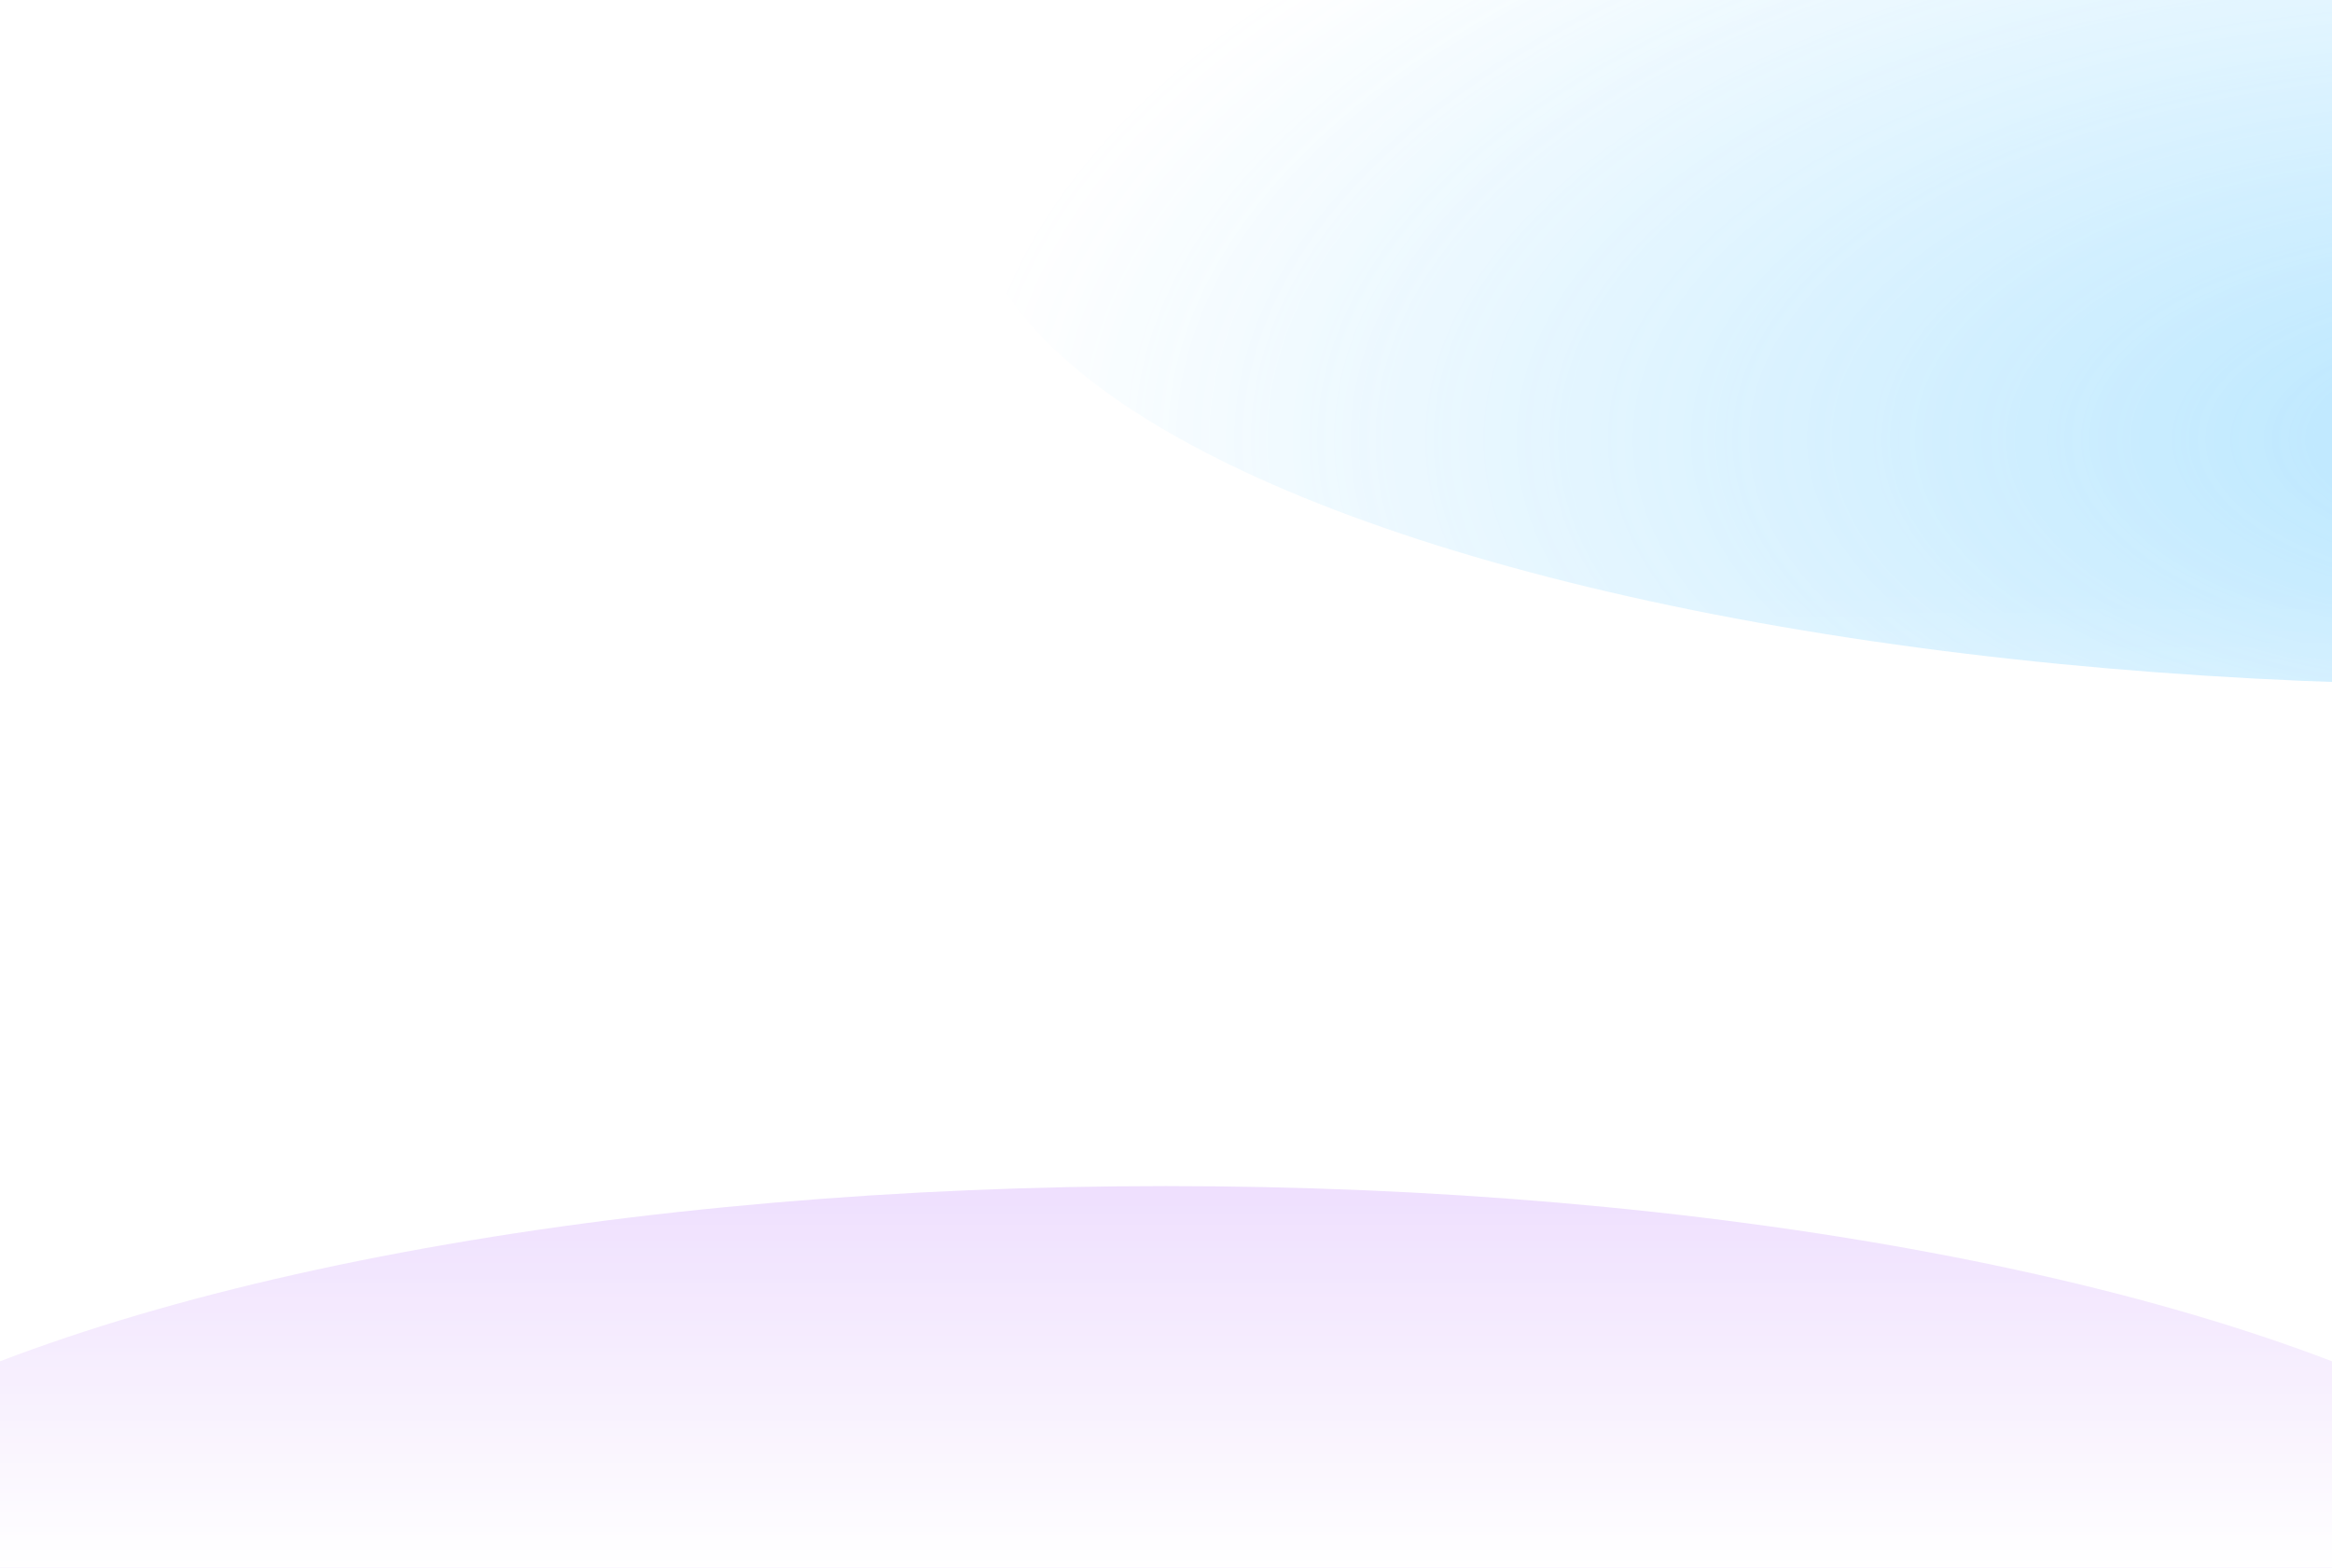 <svg width="1440" height="968" viewBox="0 0 1440 968" fill="none" xmlns="http://www.w3.org/2000/svg">
<g opacity="0.6" clip-path="url(#clip0_1_3712)">
<rect width="1440" height="968" fill="white"/>
<g opacity="0.8" filter="url(#filter0_f_1_3712)">
<ellipse cx="1544.03" cy="117.5" rx="943" ry="305.5" fill="url(#paint0_radial_1_3712)"/>
</g>
<g opacity="0.8" filter="url(#filter1_f_1_3712)">
<ellipse cx="720" cy="1037.92" rx="943" ry="305.5" fill="#A855F7"/>
</g>
<rect y="365.196" width="1440" height="602.804" fill="url(#paint1_linear_1_3712)"/>
</g>
<defs>
<filter id="filter0_f_1_3712" x="-157.389" y="-946.42" width="3402.84" height="2127.84" filterUnits="userSpaceOnUse" color-interpolation-filters="sRGB">
<feFlood flood-opacity="0" result="BackgroundImageFix"/>
<feBlend mode="normal" in="SourceGraphic" in2="BackgroundImageFix" result="shape"/>
<feGaussianBlur stdDeviation="379.21" result="effect1_foregroundBlur_1_3712"/>
</filter>
<filter id="filter1_f_1_3712" x="-981.42" y="-26" width="3402.84" height="2127.84" filterUnits="userSpaceOnUse" color-interpolation-filters="sRGB">
<feFlood flood-opacity="0" result="BackgroundImageFix"/>
<feBlend mode="normal" in="SourceGraphic" in2="BackgroundImageFix" result="shape"/>
<feGaussianBlur stdDeviation="379.21" result="effect1_foregroundBlur_1_3712"/>
</filter>
<radialGradient id="paint0_radial_1_3712" cx="0" cy="0" r="1" gradientUnits="userSpaceOnUse" gradientTransform="translate(1544.03 271.23) rotate(90) scale(459.23 943)">
<stop stop-color="#33B8FF" stop-opacity="0.722"/>
<stop offset="1" stop-color="#33B8FF" stop-opacity="0"/>
</radialGradient>
<linearGradient id="paint1_linear_1_3712" x1="720" y1="365.196" x2="720" y2="968" gradientUnits="userSpaceOnUse">
<stop stop-color="white" stop-opacity="0"/>
<stop offset="1" stop-color="white"/>
</linearGradient>
<clipPath id="clip0_1_3712">
<rect width="1440" height="968" fill="white"/>
</clipPath>
</defs>
</svg>
